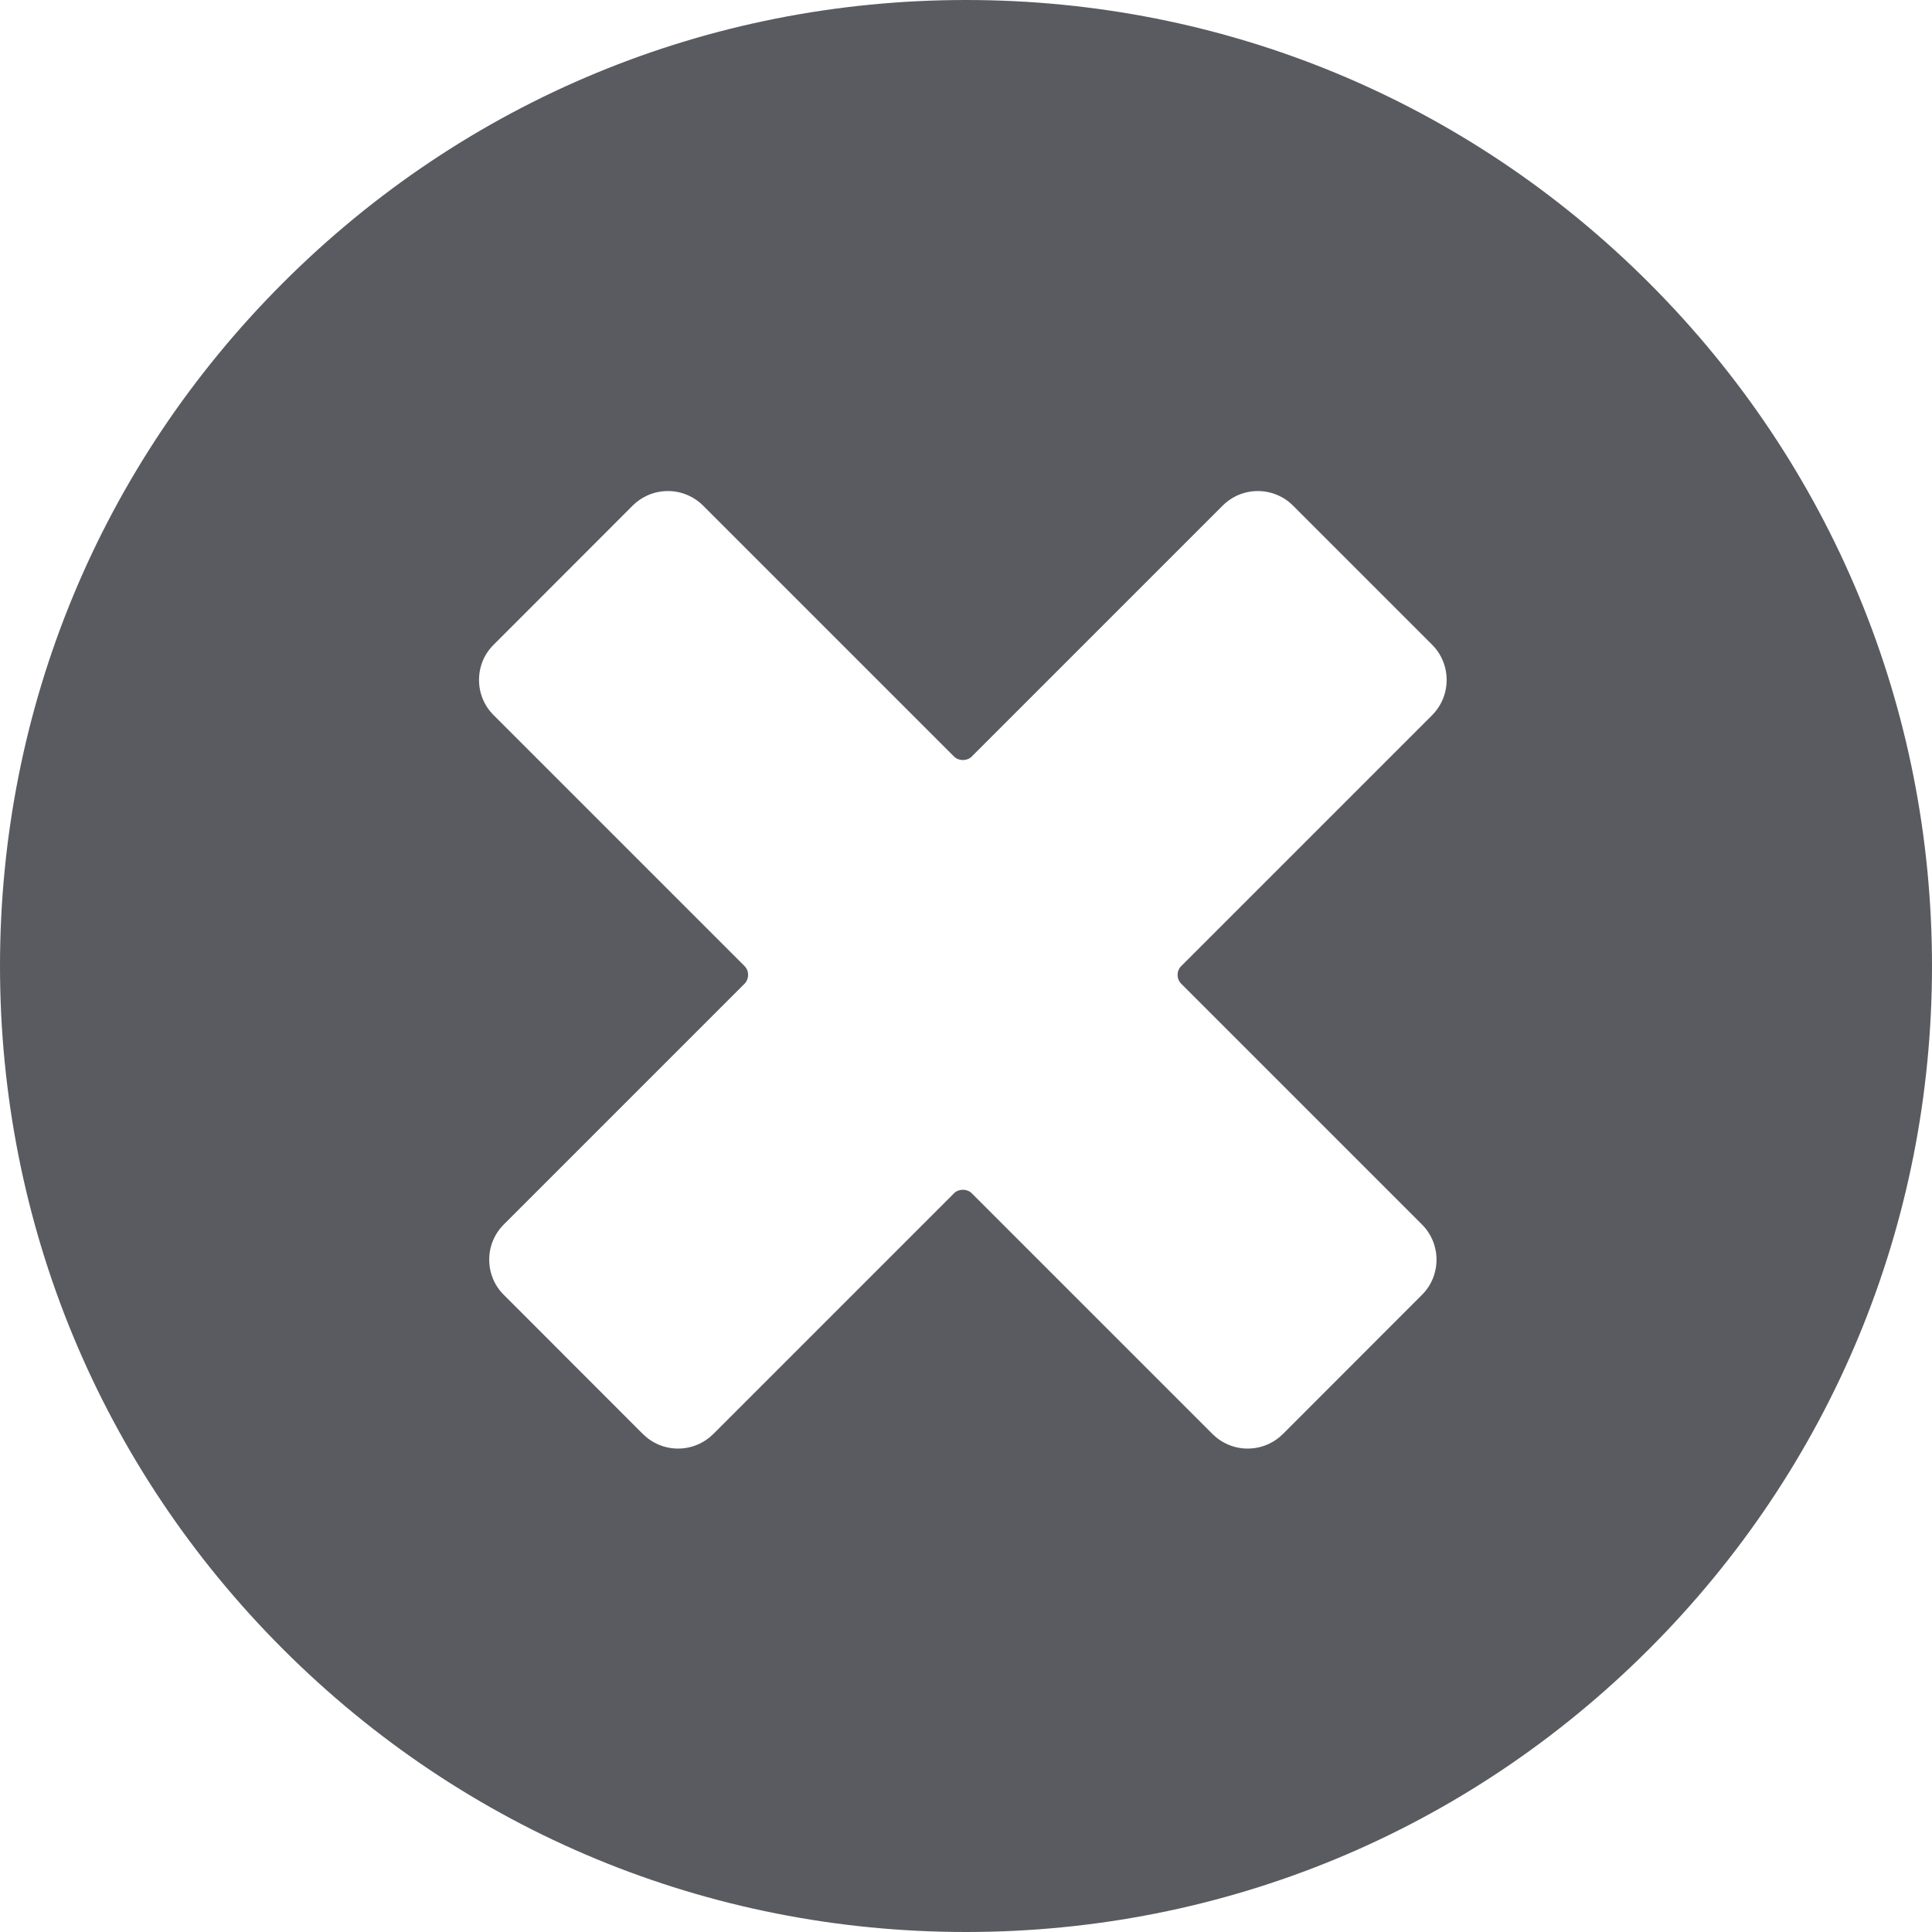 <?xml version="1.0" encoding="UTF-8"?>
<svg width="18px" height="18px" viewBox="0 0 18 18" version="1.1" xmlns="http://www.w3.org/2000/svg" xmlns:xlink="http://www.w3.org/1999/xlink">
    <title>B0623F95-8383-441A-B53C-AB75625C7C1B</title>
    <g id="Wireframes" stroke="none" stroke-width="1" fill="none" fill-rule="evenodd">
        <g id="Settings-Collapsed---Travelers-(List)---Filters-Menu-Open---Additional-Filters" transform="translate(-717, -334)" fill="#595B60" fill-rule="nonzero">
            <g id="Body" transform="translate(99, 177)">
                <g id="Layers-Menu" transform="translate(430, 148)">
                    <g id="Close" transform="translate(188, 9)">
                        <path d="M15.364,2.636 C13.664,0.936 11.404,0 9,0 C6.596,0 4.336,0.936 2.636,2.636 C0.936,4.336 0,6.596 0,9 C0,11.404 0.936,13.664 2.636,15.364 C4.336,17.064 6.596,18 9,18 C11.404,18 13.664,17.064 15.364,15.364 C17.064,13.664 18,11.404 18,9 C18,6.596 17.064,4.336 15.364,2.636 Z M11.005,9.165 L13.248,11.408 C13.429,11.589 13.429,11.884 13.248,12.064 L11.953,13.36 C11.865,13.447 11.749,13.496 11.624,13.496 C11.5,13.496 11.384,13.447 11.296,13.36 L9.053,11.117 C9.01,11.074 8.932,11.074 8.889,11.117 L6.646,13.36 C6.558,13.447 6.442,13.496 6.317,13.496 C6.193,13.496 6.077,13.447 5.989,13.36 L4.694,12.064 C4.606,11.977 4.558,11.86 4.558,11.736 C4.558,11.612 4.606,11.496 4.694,11.408 L6.937,9.165 C6.981,9.12 6.981,9.045 6.937,9.001 L4.599,6.663 C4.511,6.575 4.463,6.459 4.463,6.335 C4.463,6.21 4.511,6.094 4.599,6.007 L5.894,4.711 C5.982,4.624 6.098,4.575 6.223,4.575 C6.347,4.575 6.463,4.624 6.551,4.711 L8.889,7.049 C8.932,7.092 9.01,7.092 9.053,7.049 L11.391,4.711 C11.478,4.624 11.595,4.575 11.719,4.575 C11.843,4.575 11.96,4.624 12.047,4.711 L13.343,6.007 C13.43,6.094 13.478,6.211 13.478,6.335 C13.478,6.459 13.43,6.575 13.343,6.663 L11.005,9.001 C10.96,9.045 10.96,9.12 11.005,9.165 Z" id="Shape"></path>
                    </g>
                </g>
            </g>
        </g>
    </g>
</svg>